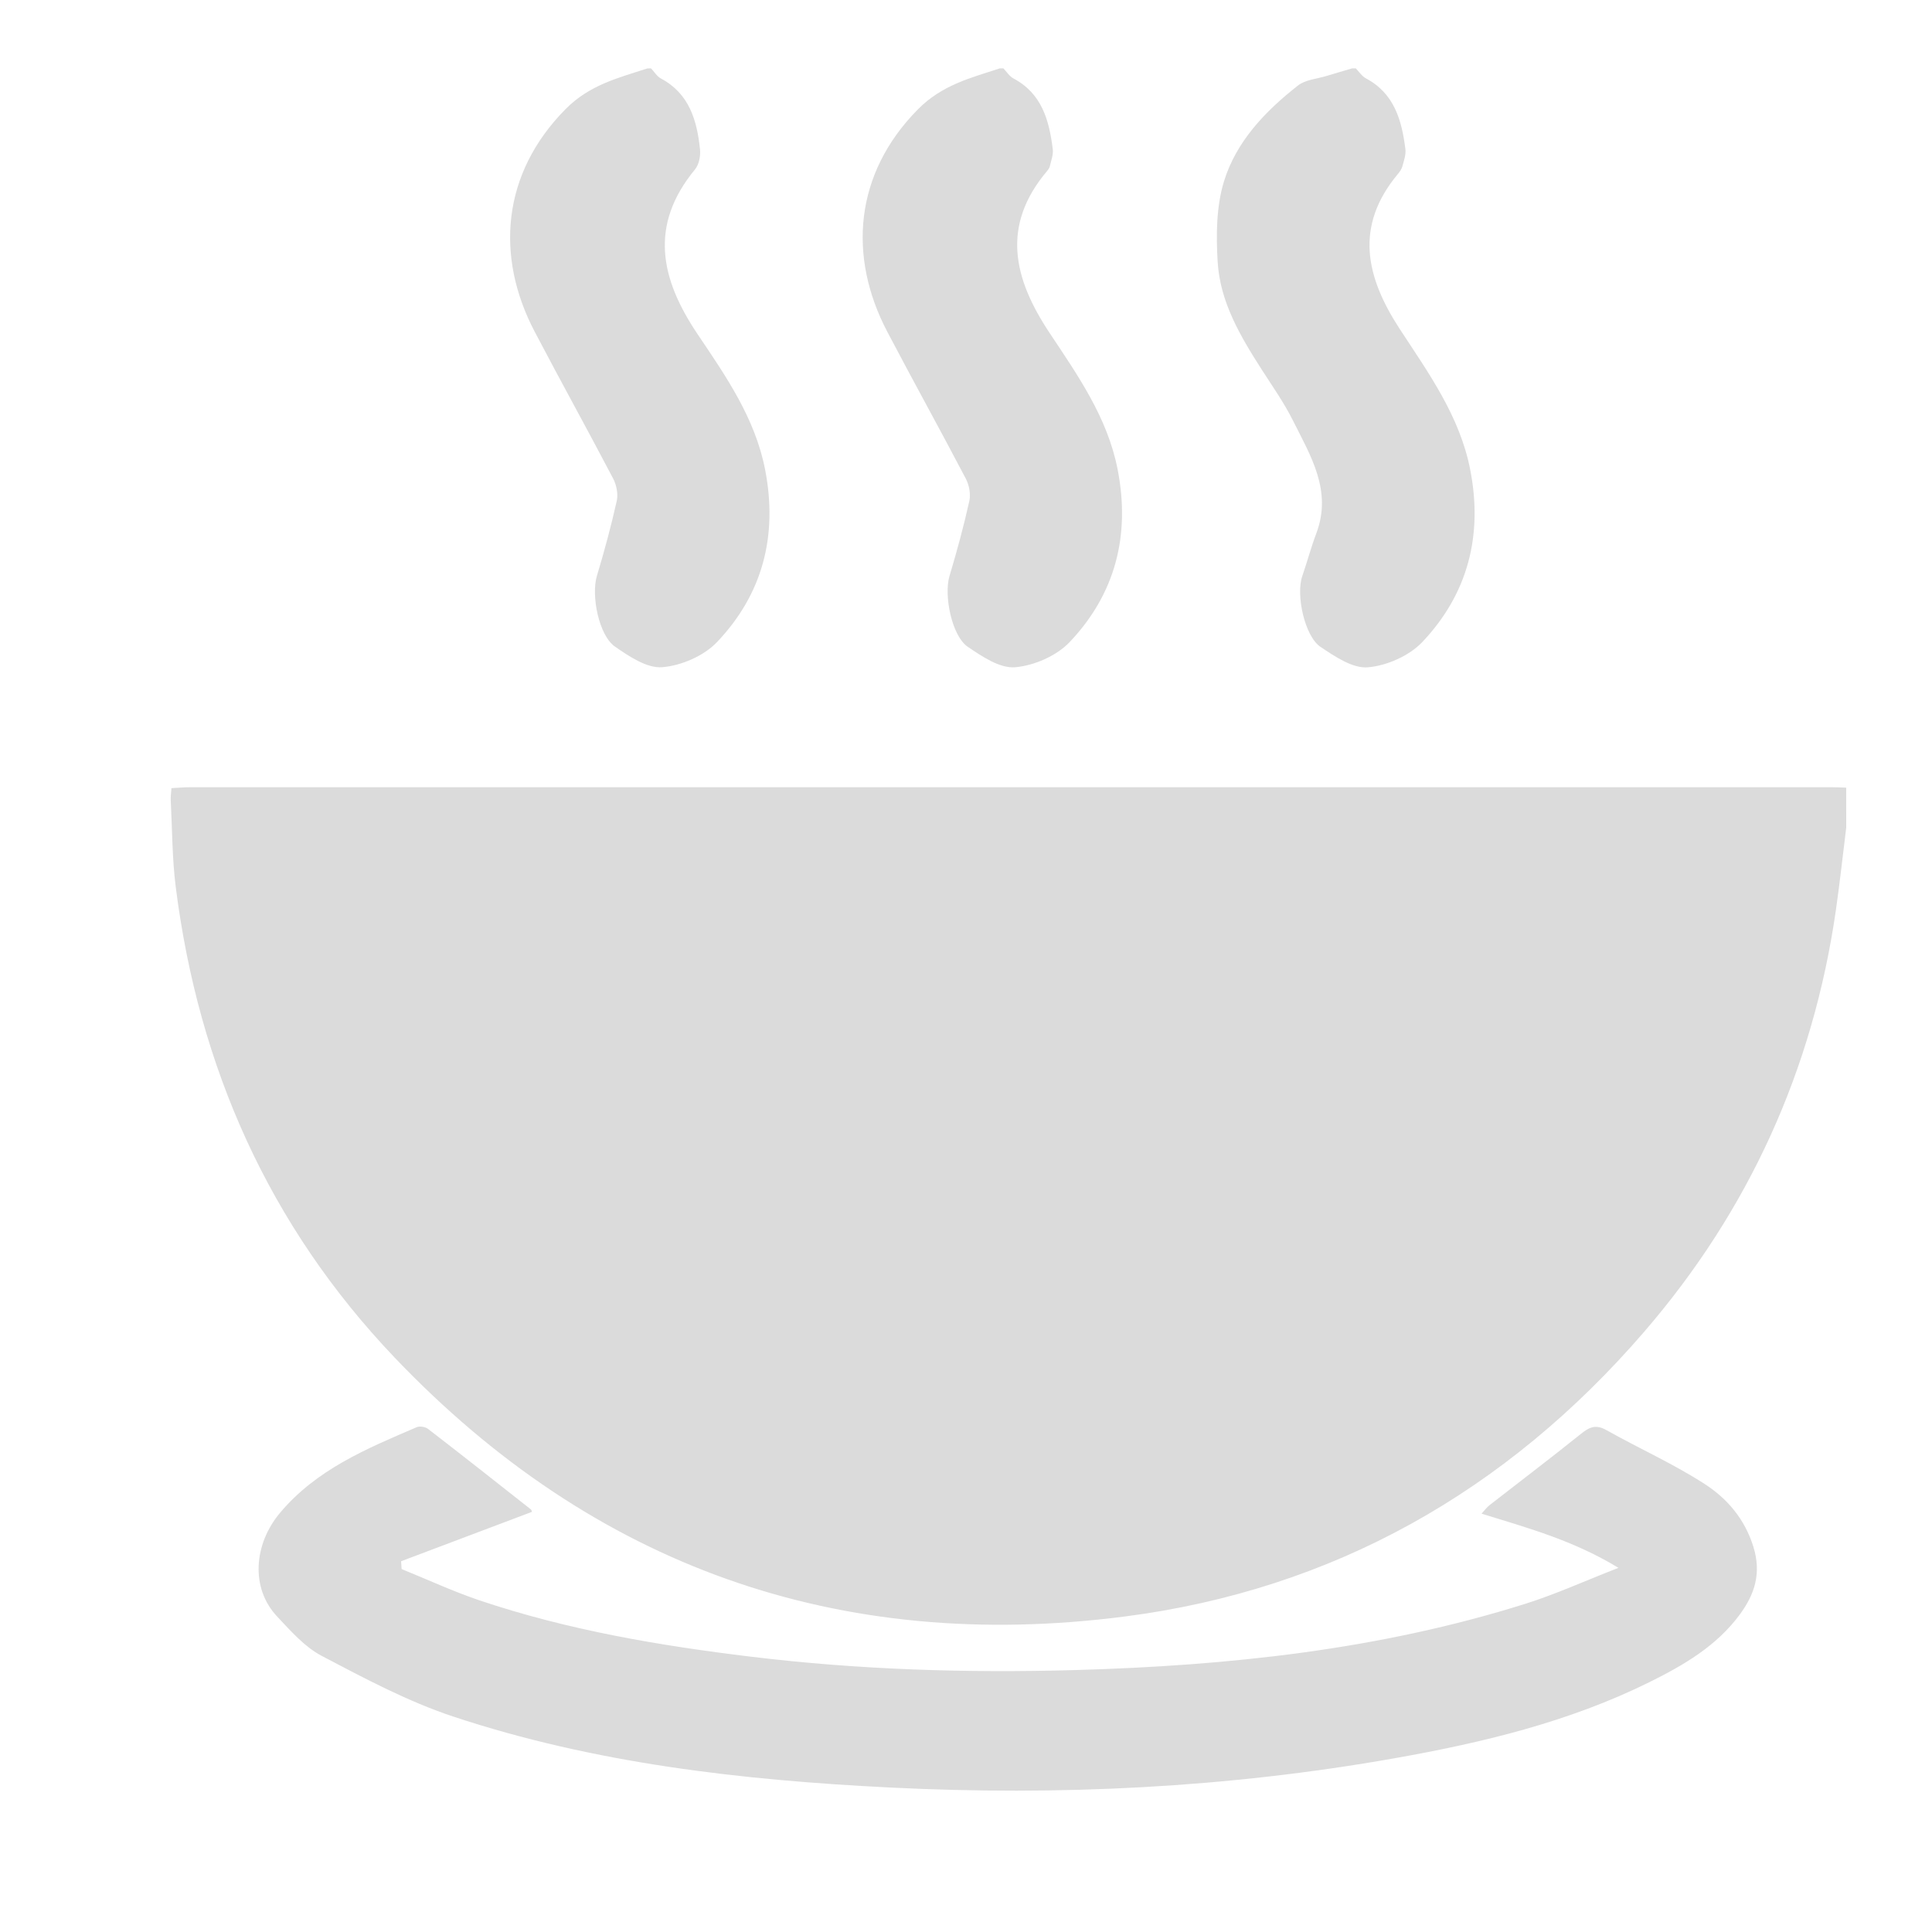 <?xml version="1.0" standalone="no"?><!DOCTYPE svg PUBLIC "-//W3C//DTD SVG 1.1//EN" "http://www.w3.org/Graphics/SVG/1.1/DTD/svg11.dtd"><svg class="icon" width="128px" height="128.00px" viewBox="0 0 1024 1024" version="1.1" xmlns="http://www.w3.org/2000/svg"><path fill="#dbdbdb" d="M978.535 438.658c-1.806 14.552-3.379 29.127-5.464 43.644-12.129 84.434-46.079 159.209-101.689 223.65-72.853 84.445-164.79 136.606-275.414 150.855-151.298 19.492-281.275-26.587-386.796-137.259-66.526-69.765-103.949-153.978-116.019-249.433-1.922-15.228-1.864-30.7-2.656-46.067-0.093-1.852 0.21-3.728 0.384-6.315 3.437-0.175 6.548-0.478 9.659-0.478 290.094-0.023 580.2-0.023 870.295-0.012 2.563 0 5.126 0.151 7.69 0.233C978.535 424.537 978.535 431.598 978.535 438.658zM531.83 36.238c1.736 1.806 3.169 4.194 5.278 5.313 15.146 8.027 18.991 22.311 20.878 37.539 0.373 2.924-0.897 6.082-1.573 9.111-0.198 0.885-0.839 1.736-1.456 2.458-24.385 28.906-17.907 56.798 1.212 85.599 14.971 22.568 30.828 44.949 36.211 72.62 6.781 34.894-1.212 65.897-25.445 91.436-6.932 7.305-18.851 12.501-28.929 13.34-8.062 0.676-17.5-5.697-25.049-10.824-8.552-5.802-12.746-27.391-9.717-37.481 3.95-13.154 7.538-26.436 10.532-39.834 0.816-3.658-0.105-8.447-1.887-11.849-13.655-26.063-27.939-51.8-41.617-77.863-20.948-39.904-17.453-83.828 16.311-117.918 12.746-12.863 27.846-16.579 43.318-21.647C530.548 36.238 531.189 36.238 531.83 36.238zM345.055 36.238c1.724 1.818 3.134 4.229 5.22 5.348 15.134 8.062 19.142 22.288 20.75 37.609 0.361 3.449-0.536 8.039-2.668 10.614-24.49 29.698-18.315 58.079 1.456 87.428 14.96 22.207 30.444 44.436 35.733 71.769 6.757 34.894-1.282 65.897-25.574 91.378-6.944 7.282-18.898 12.431-28.976 13.247-8.062 0.652-17.511-5.697-25.003-10.882-8.68-6.012-12.711-27.24-9.635-37.469 3.961-13.142 7.55-26.424 10.544-39.811 0.816-3.647-0.14-8.424-1.922-11.826-13.655-26.063-27.939-51.811-41.605-77.874-20.937-39.939-17.383-83.781 16.381-117.93 12.758-12.897 27.892-16.521 43.364-21.577C343.785 36.238 344.426 36.238 345.055 36.238zM718.593 36.238c1.759 1.794 3.227 4.148 5.348 5.278 15.099 8.016 19.014 22.253 20.948 37.481 0.361 2.924-0.769 6.117-1.573 9.099-0.384 1.491-1.398 2.913-2.412 4.124-23.139 27.764-17.01 54.608 1.072 82.278 15.169 23.22 31.667 45.951 37.236 74.251 6.862 34.894-1.13 65.897-25.294 91.482-6.921 7.328-18.816 12.595-28.894 13.457-8.051 0.699-17.476-5.721-25.073-10.789-8.482-5.662-13.131-27.578-9.74-37.457 2.598-7.573 4.672-15.333 7.491-22.824 8.493-22.568-3.064-41.011-12.396-59.711-4.695-9.426-10.87-18.14-16.579-27.053-11.301-17.628-22.078-35.803-23.337-57.101-0.839-14.098-0.746-29.15 3.297-42.456 6.478-21.263 21.915-37.376 39.263-50.972 3.985-3.122 10.101-3.519 15.263-5.103 4.486-1.375 8.983-2.668 13.468-3.996C717.311 36.238 717.964 36.238 718.593 36.238zM281.942 801.325c-23.115 8.715-46.231 17.441-69.357 26.168 0.093 1.386 0.198 2.773 0.28 4.148 13.818 5.592 27.379 11.907 41.465 16.649 46.673 15.67 94.908 23.884 143.69 29.791 57.147 6.932 114.493 8.715 171.897 7.084 80.95-2.295 161.166-10.719 238.854-35.221 15.799-4.987 30.98-11.907 49.038-18.956-24.036-14.622-48.036-21.111-72.55-28.719 1.736-1.887 2.773-3.367 4.124-4.427 16.171-12.618 32.541-24.991 48.514-37.842 4.474-3.612 7.888-5.173 13.457-2.051 17.267 9.705 35.5 17.849 52.091 28.556 11.965 7.725 21.286 18.502 25.888 33.333 4.334 14.004 0.699 25.154-7.2 35.873-12.362 16.777-29.861 26.948-48.071 35.943-42.677 21.088-88.488 32.04-134.963 40.265-88.465 15.647-177.605 19.981-267.294 15.507-78.69-3.915-156.646-12.746-231.735-37.667-24.094-8.016-46.93-20.226-69.521-32.086-9.053-4.742-16.428-13.2-23.628-20.843-14.377-15.274-12.303-38.576 1.491-54.992 19.375-23.057 45.986-34.055 72.492-45.415 1.608-0.687 4.555-0.175 5.977 0.932 18.269 14.086 36.374 28.381 54.491 42.665C281.814 800.358 281.873 801.151 281.942 801.325z" /></svg>